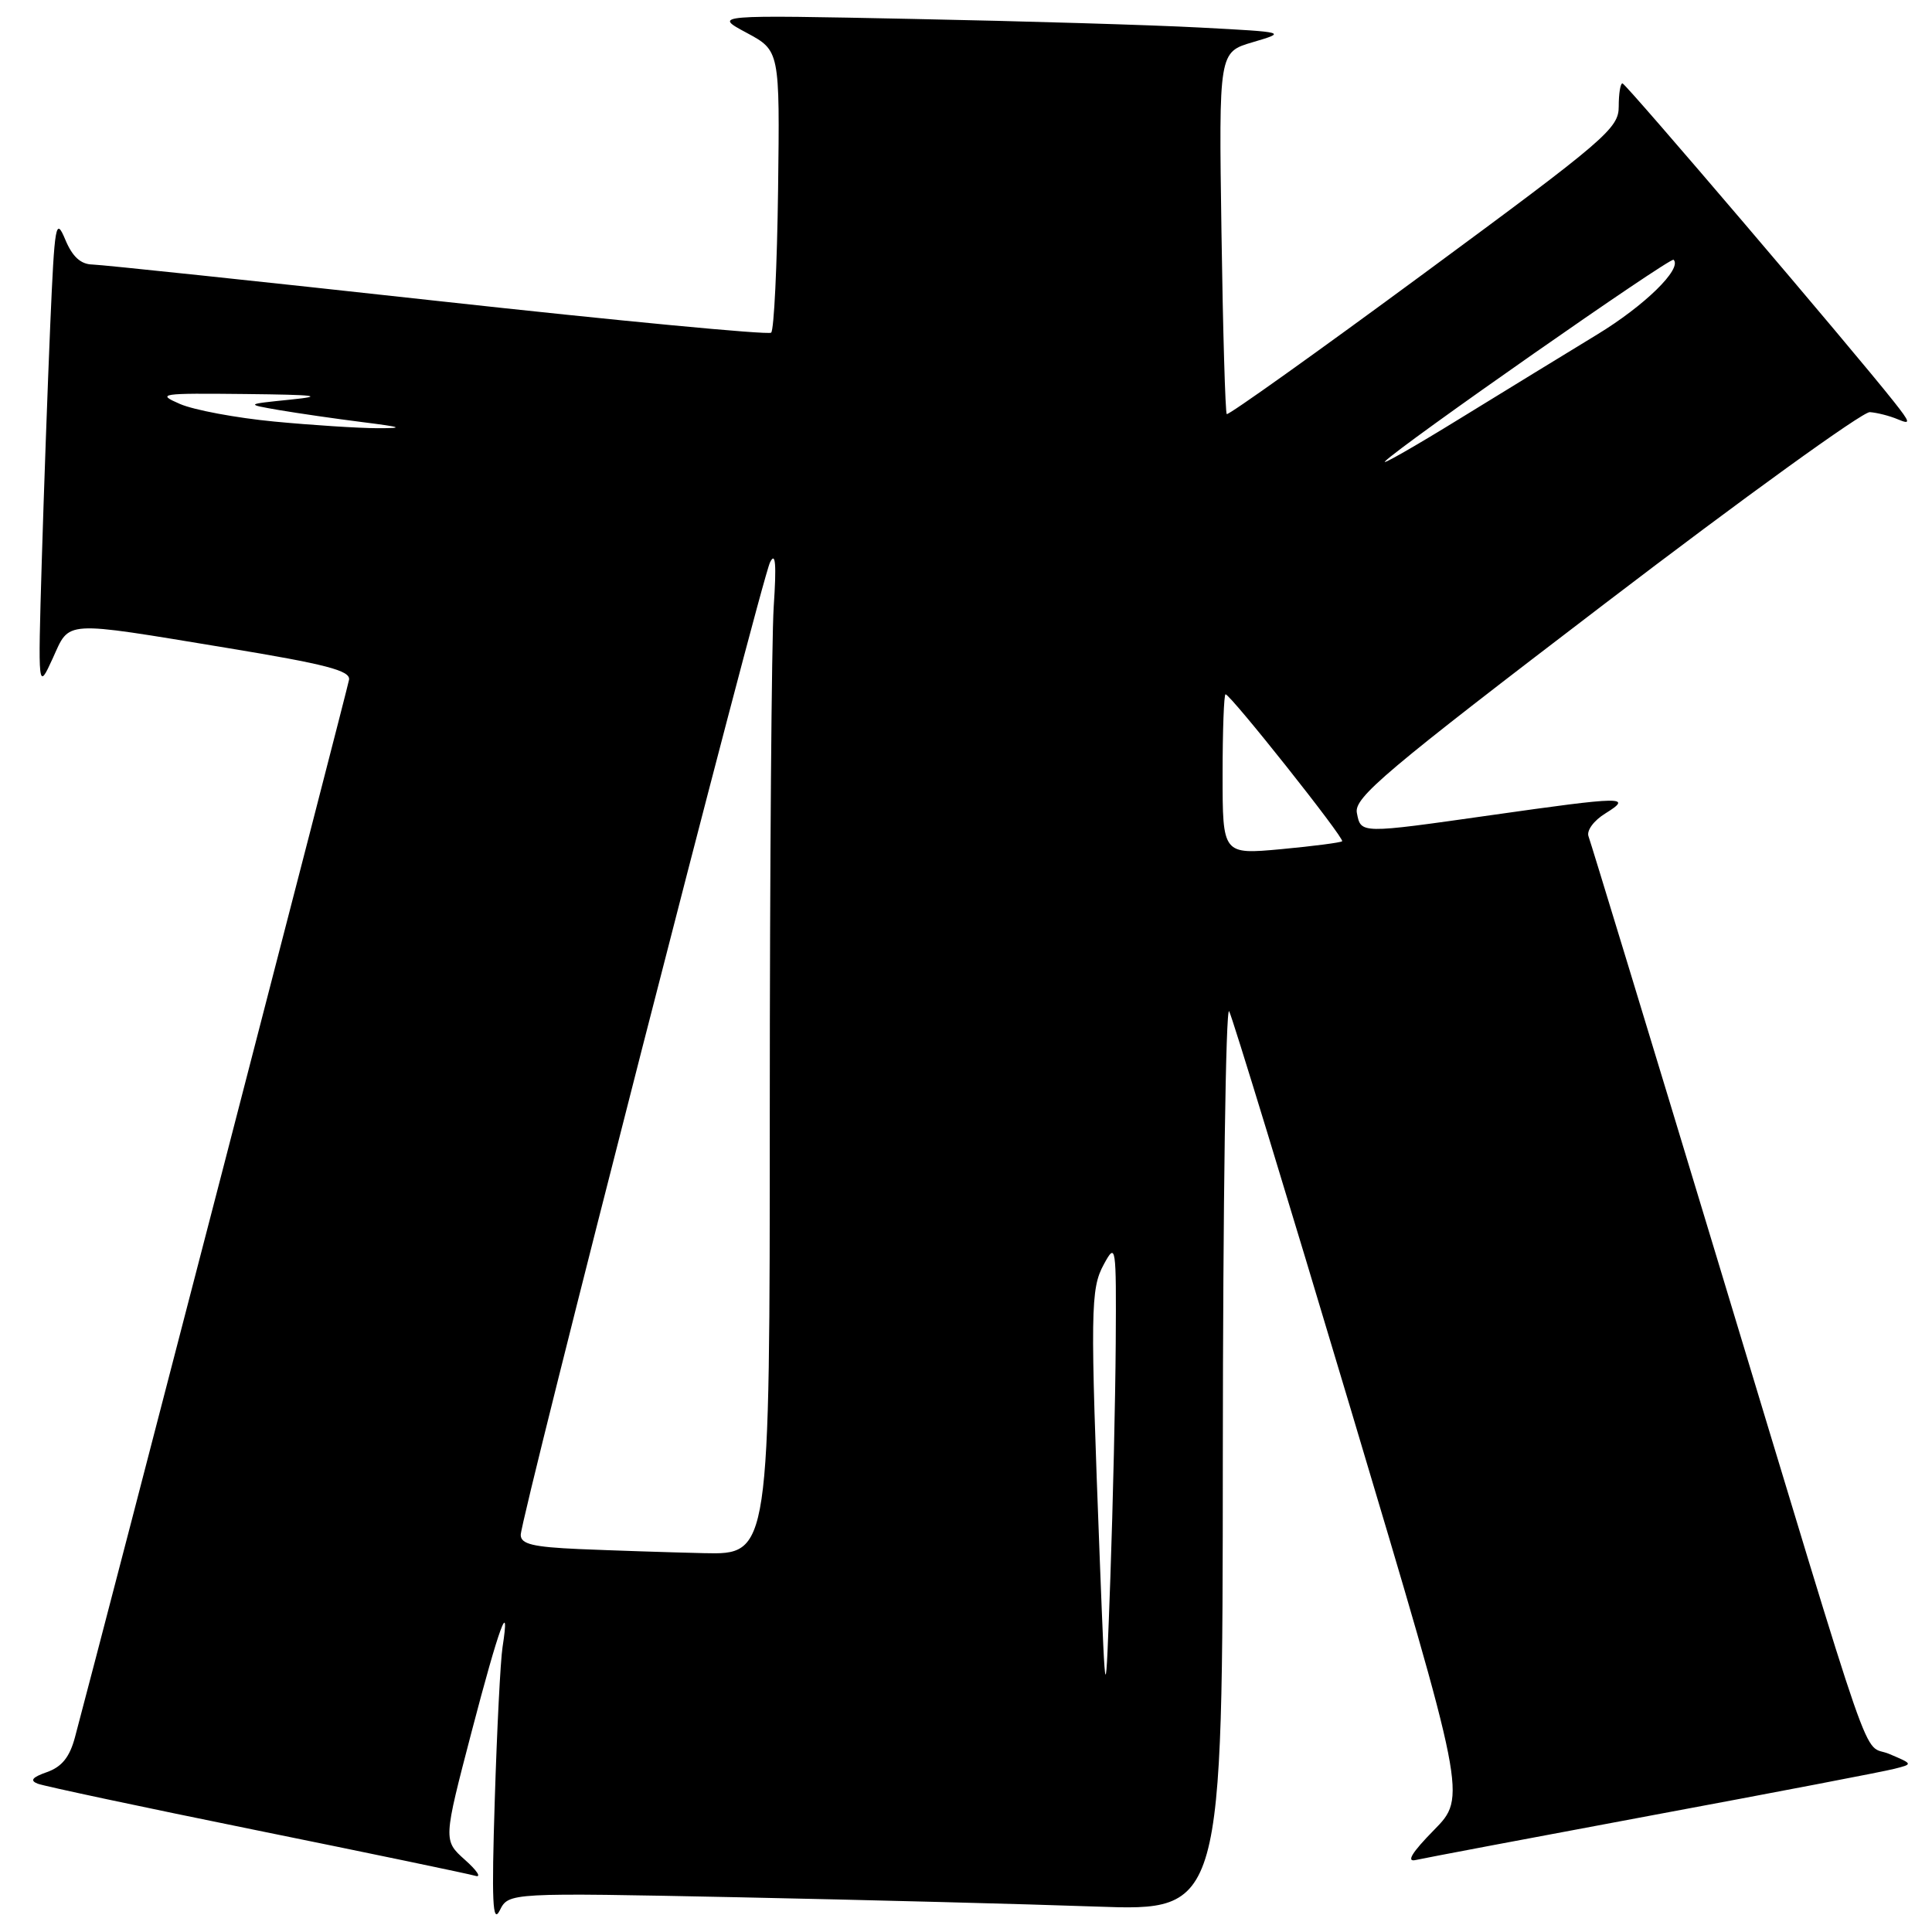 <?xml version="1.0" encoding="UTF-8" standalone="no"?>
<!DOCTYPE svg PUBLIC "-//W3C//DTD SVG 1.1//EN" "http://www.w3.org/Graphics/SVG/1.1/DTD/svg11.dtd" >
<svg xmlns="http://www.w3.org/2000/svg" xmlns:xlink="http://www.w3.org/1999/xlink" version="1.1" viewBox="0 0 256 256">
 <g >
 <path fill="currentColor"
d=" M 97.95 251.40 C 114.75 251.75 136.04 252.30 145.25 252.63 C 162.00 253.23 162.00 253.23 162.03 192.86 C 162.05 159.66 162.42 133.18 162.87 134.00 C 163.31 134.82 170.57 158.58 179.00 186.79 C 194.33 238.09 194.33 238.09 190.01 242.49 C 187.07 245.48 186.30 246.76 187.59 246.46 C 188.64 246.22 202.78 243.55 219.00 240.52 C 235.22 237.50 249.62 234.74 251.00 234.38 C 253.50 233.75 253.50 233.75 250.34 232.41 C 246.59 230.82 249.04 237.84 227.55 166.84 C 218.45 136.77 210.77 111.57 210.49 110.83 C 210.20 110.07 211.17 108.73 212.74 107.77 C 216.41 105.49 215.17 105.51 197.53 108.02 C 180.12 110.49 180.33 110.49 179.79 107.70 C 179.41 105.68 183.55 102.19 212.69 79.95 C 231.02 65.95 246.81 54.55 247.76 54.61 C 248.72 54.68 250.39 55.10 251.47 55.56 C 253.21 56.29 253.15 56.01 250.97 53.25 C 245.51 46.34 215.47 11.10 214.99 11.05 C 214.71 11.02 214.49 12.40 214.49 14.10 C 214.50 17.01 212.83 18.44 188.70 36.22 C 174.51 46.68 162.74 55.07 162.55 54.87 C 162.36 54.67 162.04 43.79 161.85 30.71 C 161.50 6.91 161.50 6.91 166.00 5.59 C 170.50 4.26 170.50 4.26 159.00 3.65 C 152.68 3.31 135.57 2.80 121.00 2.51 C 94.50 1.97 94.50 1.97 98.92 4.34 C 103.33 6.71 103.33 6.71 103.10 25.11 C 102.97 35.22 102.56 43.76 102.18 44.08 C 101.81 44.40 81.92 42.51 58.00 39.88 C 34.08 37.25 13.49 35.08 12.25 35.05 C 10.69 35.02 9.59 34.01 8.65 31.75 C 7.39 28.74 7.24 29.55 6.66 43.00 C 6.32 50.98 5.81 65.15 5.53 74.50 C 5.03 91.50 5.03 91.50 6.98 87.25 C 9.30 82.16 8.09 82.23 30.00 85.84 C 43.23 88.02 46.45 88.86 46.25 90.07 C 46.06 91.25 14.33 213.68 9.94 230.17 C 9.24 232.82 8.20 234.11 6.23 234.81 C 4.26 235.50 3.92 235.93 5.00 236.35 C 5.83 236.67 18.88 239.45 34.00 242.52 C 49.12 245.59 62.17 248.31 63.00 248.56 C 63.83 248.81 63.20 247.85 61.61 246.44 C 58.73 243.86 58.73 243.86 62.50 229.43 C 66.13 215.55 67.65 211.40 66.59 218.25 C 66.31 220.04 65.85 229.15 65.56 238.50 C 65.13 252.02 65.27 255.02 66.22 253.14 C 67.40 250.78 67.40 250.78 97.95 251.40 Z  M 145.74 207.00 C 144.45 173.39 144.48 170.80 146.28 167.50 C 147.86 164.60 147.92 164.96 147.84 178.00 C 147.79 185.43 147.47 199.38 147.13 209.00 C 146.50 226.50 146.50 226.50 145.74 207.00 Z  M 76.75 205.26 C 70.61 204.99 69.00 204.60 69.00 203.38 C 69.00 201.11 100.85 76.83 102.04 74.50 C 102.76 73.06 102.90 74.71 102.52 80.40 C 102.24 84.75 102.00 114.78 102.00 147.15 C 102.00 206.00 102.00 206.00 93.25 205.80 C 88.44 205.69 81.01 205.44 76.75 205.26 Z  M 162.00 102.62 C 162.00 96.78 162.18 92.00 162.39 92.00 C 163.04 92.00 178.21 111.12 177.84 111.47 C 177.65 111.65 174.01 112.12 169.75 112.52 C 162.00 113.23 162.00 113.23 162.00 102.62 Z  M 183.53 61.13 C 185.47 59.09 221.35 34.02 221.76 34.42 C 222.93 35.60 217.92 40.50 211.64 44.32 C 207.71 46.71 199.55 51.71 193.50 55.43 C 187.45 59.16 182.96 61.72 183.53 61.13 Z  M 36.35 55.86 C 31.31 55.38 25.69 54.33 23.85 53.53 C 20.69 52.16 21.20 52.09 32.50 52.21 C 41.87 52.31 43.18 52.47 38.50 52.95 C 32.50 53.56 32.50 53.56 37.00 54.34 C 39.48 54.76 44.42 55.48 48.00 55.93 C 53.31 56.60 53.67 56.74 50.00 56.74 C 47.52 56.73 41.38 56.34 36.35 55.86 Z "/>
</g>
</svg>